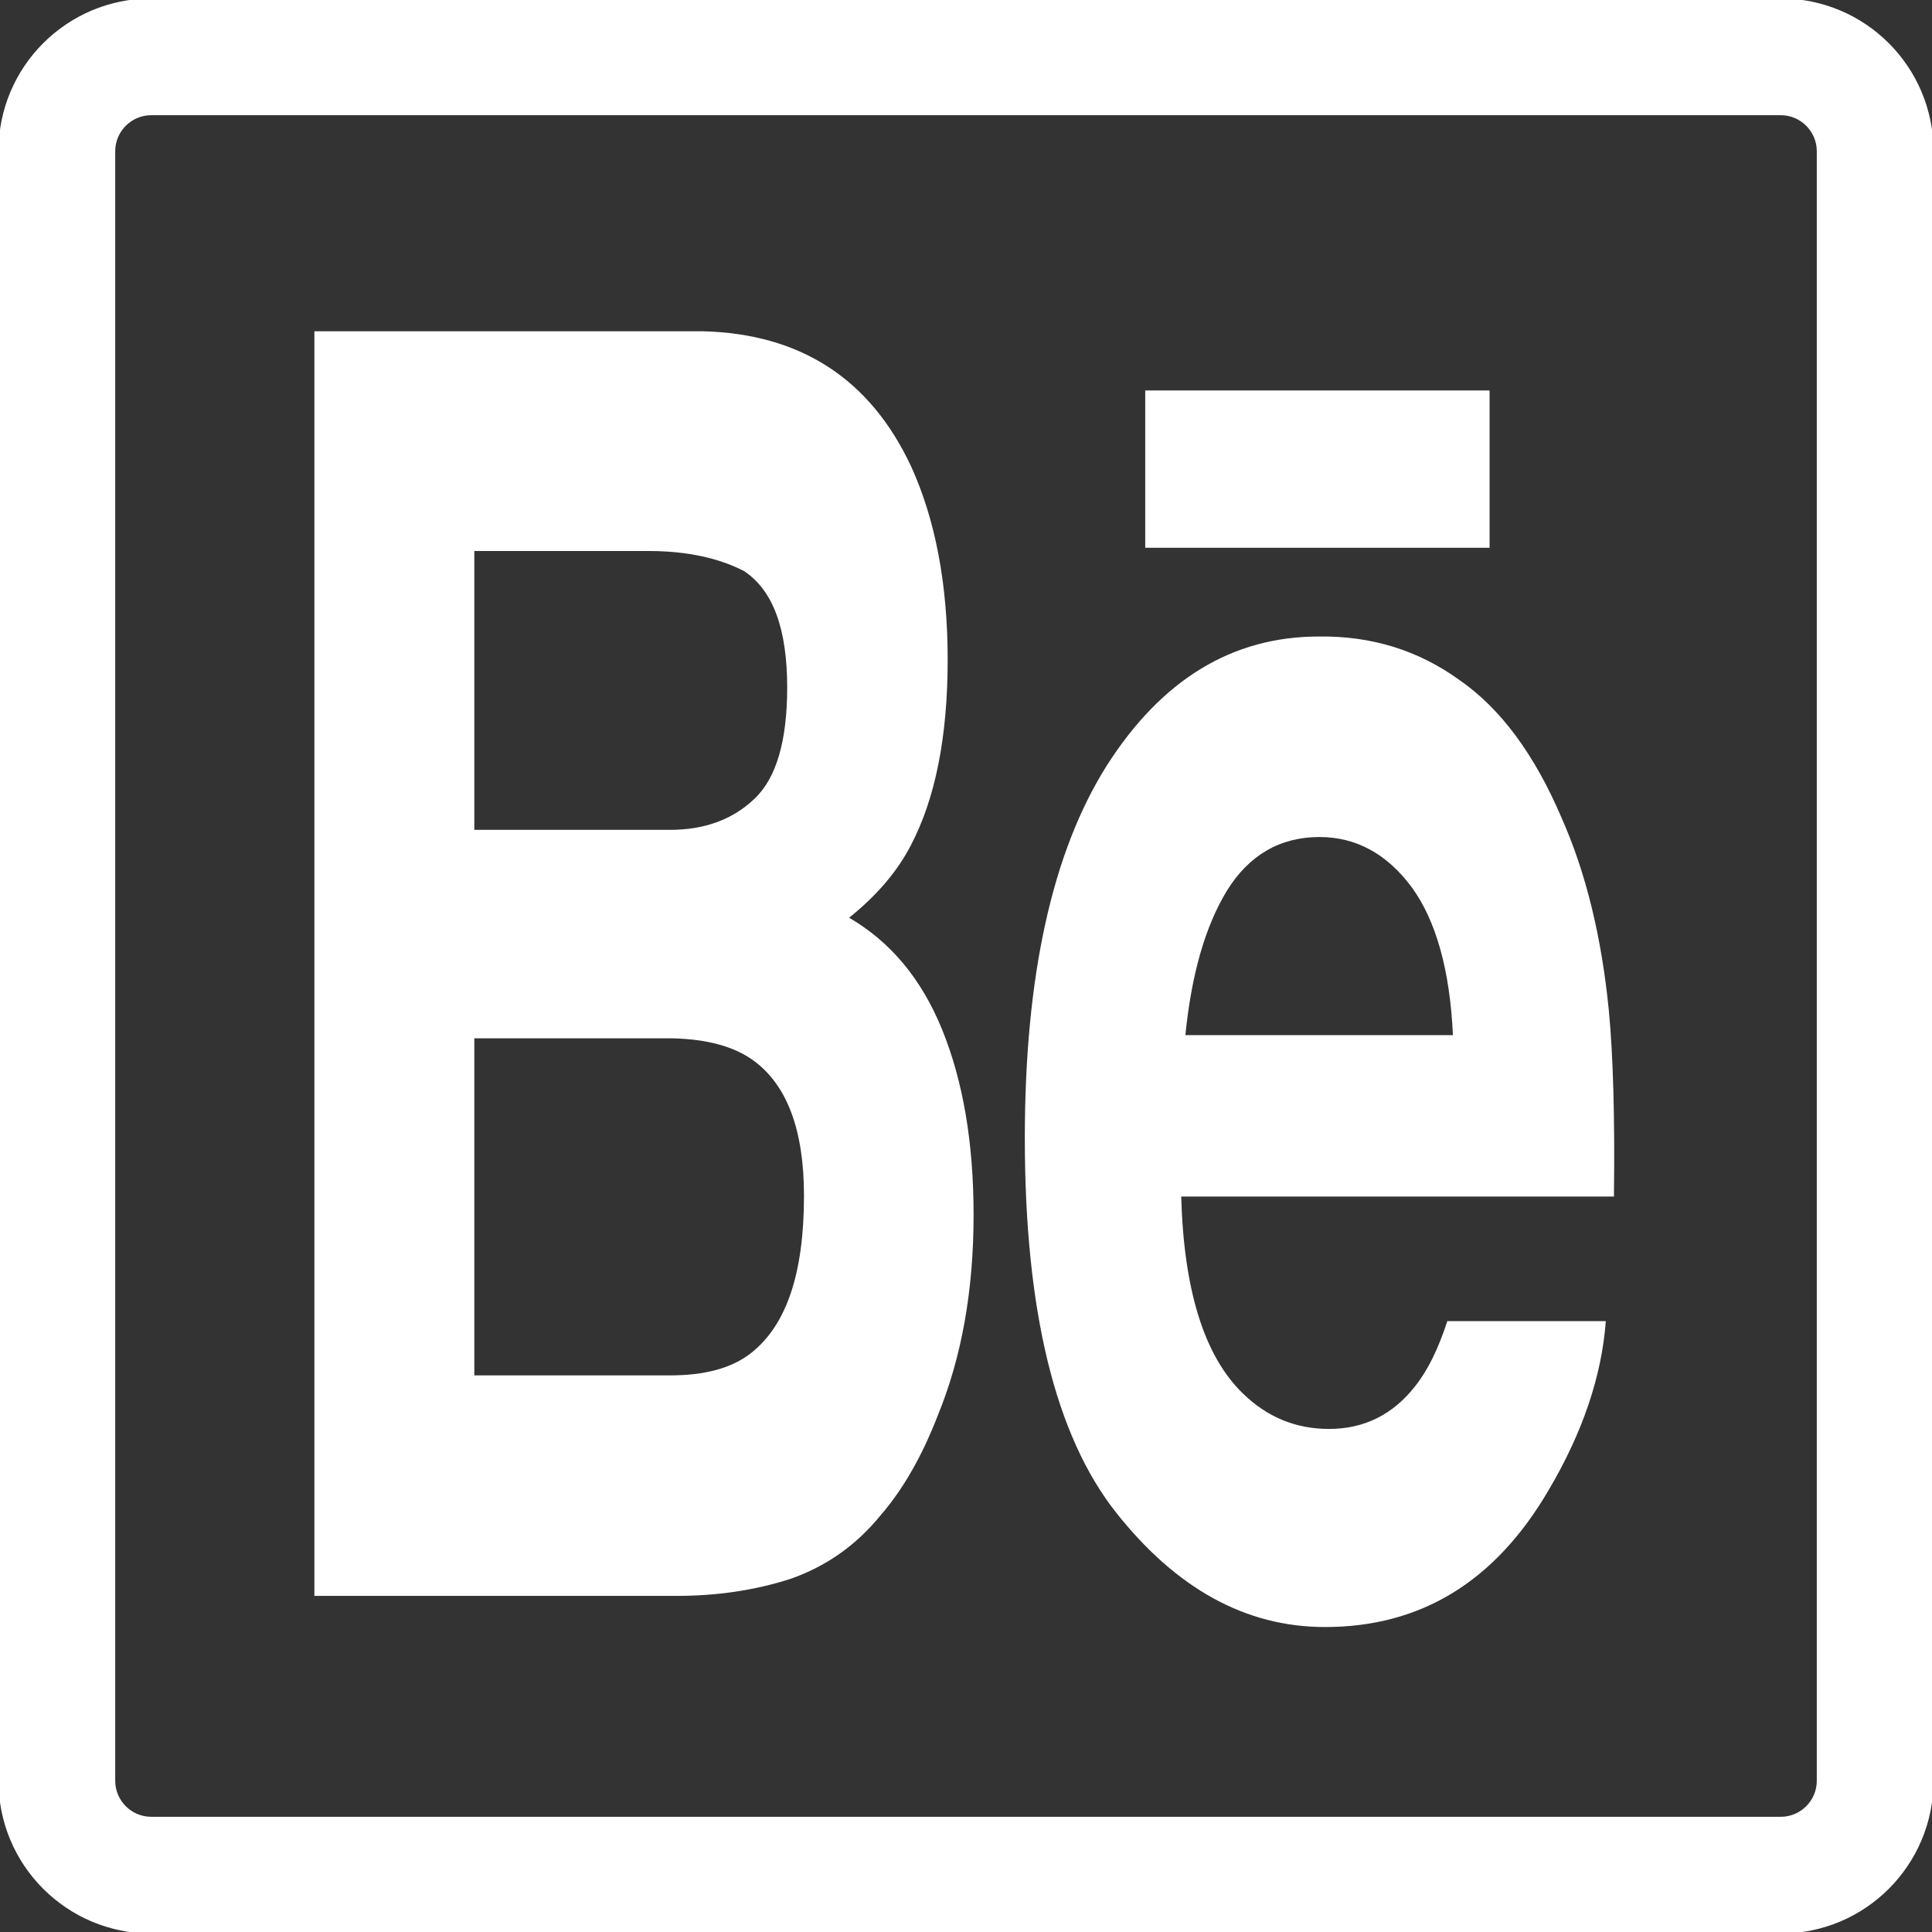 <?xml version="1.0" encoding="utf-8"?>
<!-- Generator: Adobe Illustrator 16.0.3, SVG Export Plug-In . SVG Version: 6.00 Build 0)  -->
<!DOCTYPE svg PUBLIC "-//W3C//DTD SVG 1.1//EN" "http://www.w3.org/Graphics/SVG/1.1/DTD/svg11.dtd">
<svg version="1.1" id="Layer_1" xmlns="http://www.w3.org/2000/svg" xmlns:xlink="http://www.w3.org/1999/xlink" x="0px" y="0px"
	 width="1080px" height="1080px" viewBox="0 0 1080 1080" enable-background="new 0 0 1080 1080" xml:space="preserve">
<rect x="0" y="0" width="1080" height="1080" fill="#333333" stroke="none"/>
<g>
	<path fill="#FFFFFF" stroke="#FFFFFF" stroke-width="2" stroke-miterlimit="10" d="M995.477,0.15H84.525
		c-46.623,0-84.374,37.751-84.374,84.374v910.951c0,46.623,37.751,84.374,84.374,84.374h910.951
		c46.623,0,84.372-37.751,84.372-84.374V84.524C1079.849,37.901,1042.1,0.15,995.477,0.15z M1016.598,995.476
		c0,11.622-9.502,21.122-21.121,21.122H84.525c-11.622,0-21.123-9.5-21.123-21.122V84.524c0-11.62,9.501-21.122,21.123-21.122
		h910.951c11.619,0,21.121,9.501,21.121,21.122V995.476z"/>
	<g>
		<path fill="#FFFFFF" d="M872.956,457.233c-15.045-35.329-34.049-61.202-57.36-77.271c-22.985-16.535-49.092-24.546-78.318-24.15
			c-48.556,0-88.008,24.15-118.702,72.334c-30.344,48.23-45.69,117.42-45.69,208.082c0,96.461,17.045,166.117,50.814,209.037
			c33.813,42.852,72.707,64.253,117,64.253c53.61,0,95.064-25.407,124.897-76.362c19.026-32.139,29.785-63.812,32.067-94.645
			h-88.589c-5.077,15.65-11.063,27.667-17.862,36.19c-12.459,16.069-28.668,24.08-48.254,24.08
			c-18.771,0-34.653-6.706-47.999-19.656c-21.844-21.006-33.207-58.011-34.652-110.246h241.897
			c0.581-45.133-0.535-79.53-2.817-103.657C895.382,524.164,886.625,487.974,872.956,457.233z M662.637,578.636
			c3.4-33.931,11.04-60.713,23.266-80.811c12.18-19.655,29.507-29.926,51.677-29.926c20.424,0,37.728,9.363,51.63,28.133
			c13.647,18.793,21.311,46.484,22.986,82.604H662.637z"/>
		<rect x="640.188" y="218.271" fill="#FFFFFF" width="192.501" height="87.937"/>
		<path fill="#FFFFFF" d="M474.653,513.009c15.068-12.063,26.712-25.477,34.373-40.195c13.903-26.363,20.727-61.179,20.727-104.076
			c0-41.989-6.823-78.156-20.446-108.035c-22.986-49.092-61.901-74.127-116.396-75.525H175.745v706.945h202.074
			c23.031,0,44.016-3.122,63.625-9.386c19.563-6.729,36.655-18.305,50.814-35.679c12.81-14.787,23.312-33.511,31.812-55.402
			c13.602-33.069,20.169-70.541,20.169-112.553c0-40.615-5.985-75.036-17.605-103.61
			C514.988,546.917,497.663,526.423,474.653,513.009z M265.15,308.024h97.648c21.564,0,39.194,4.053,53.097,11.179
			c16.186,10.736,24.15,32.161,24.15,65.161c0,29.53-5.961,50.443-18.211,62.086c-12.203,11.622-27.783,17.443-47.416,17.443H265.15
			V308.024z M419.855,756.35c-10.806,8.478-25.804,12.506-45.437,12.506H265.15V580.429h110.714
			c19.329,0.466,34.023,4.448,44.854,12.063c19.328,13.811,28.713,39.312,28.713,75.896
			C449.431,711.729,439.721,740.724,419.855,756.35z"/>
	</g>
</g>
</svg>
